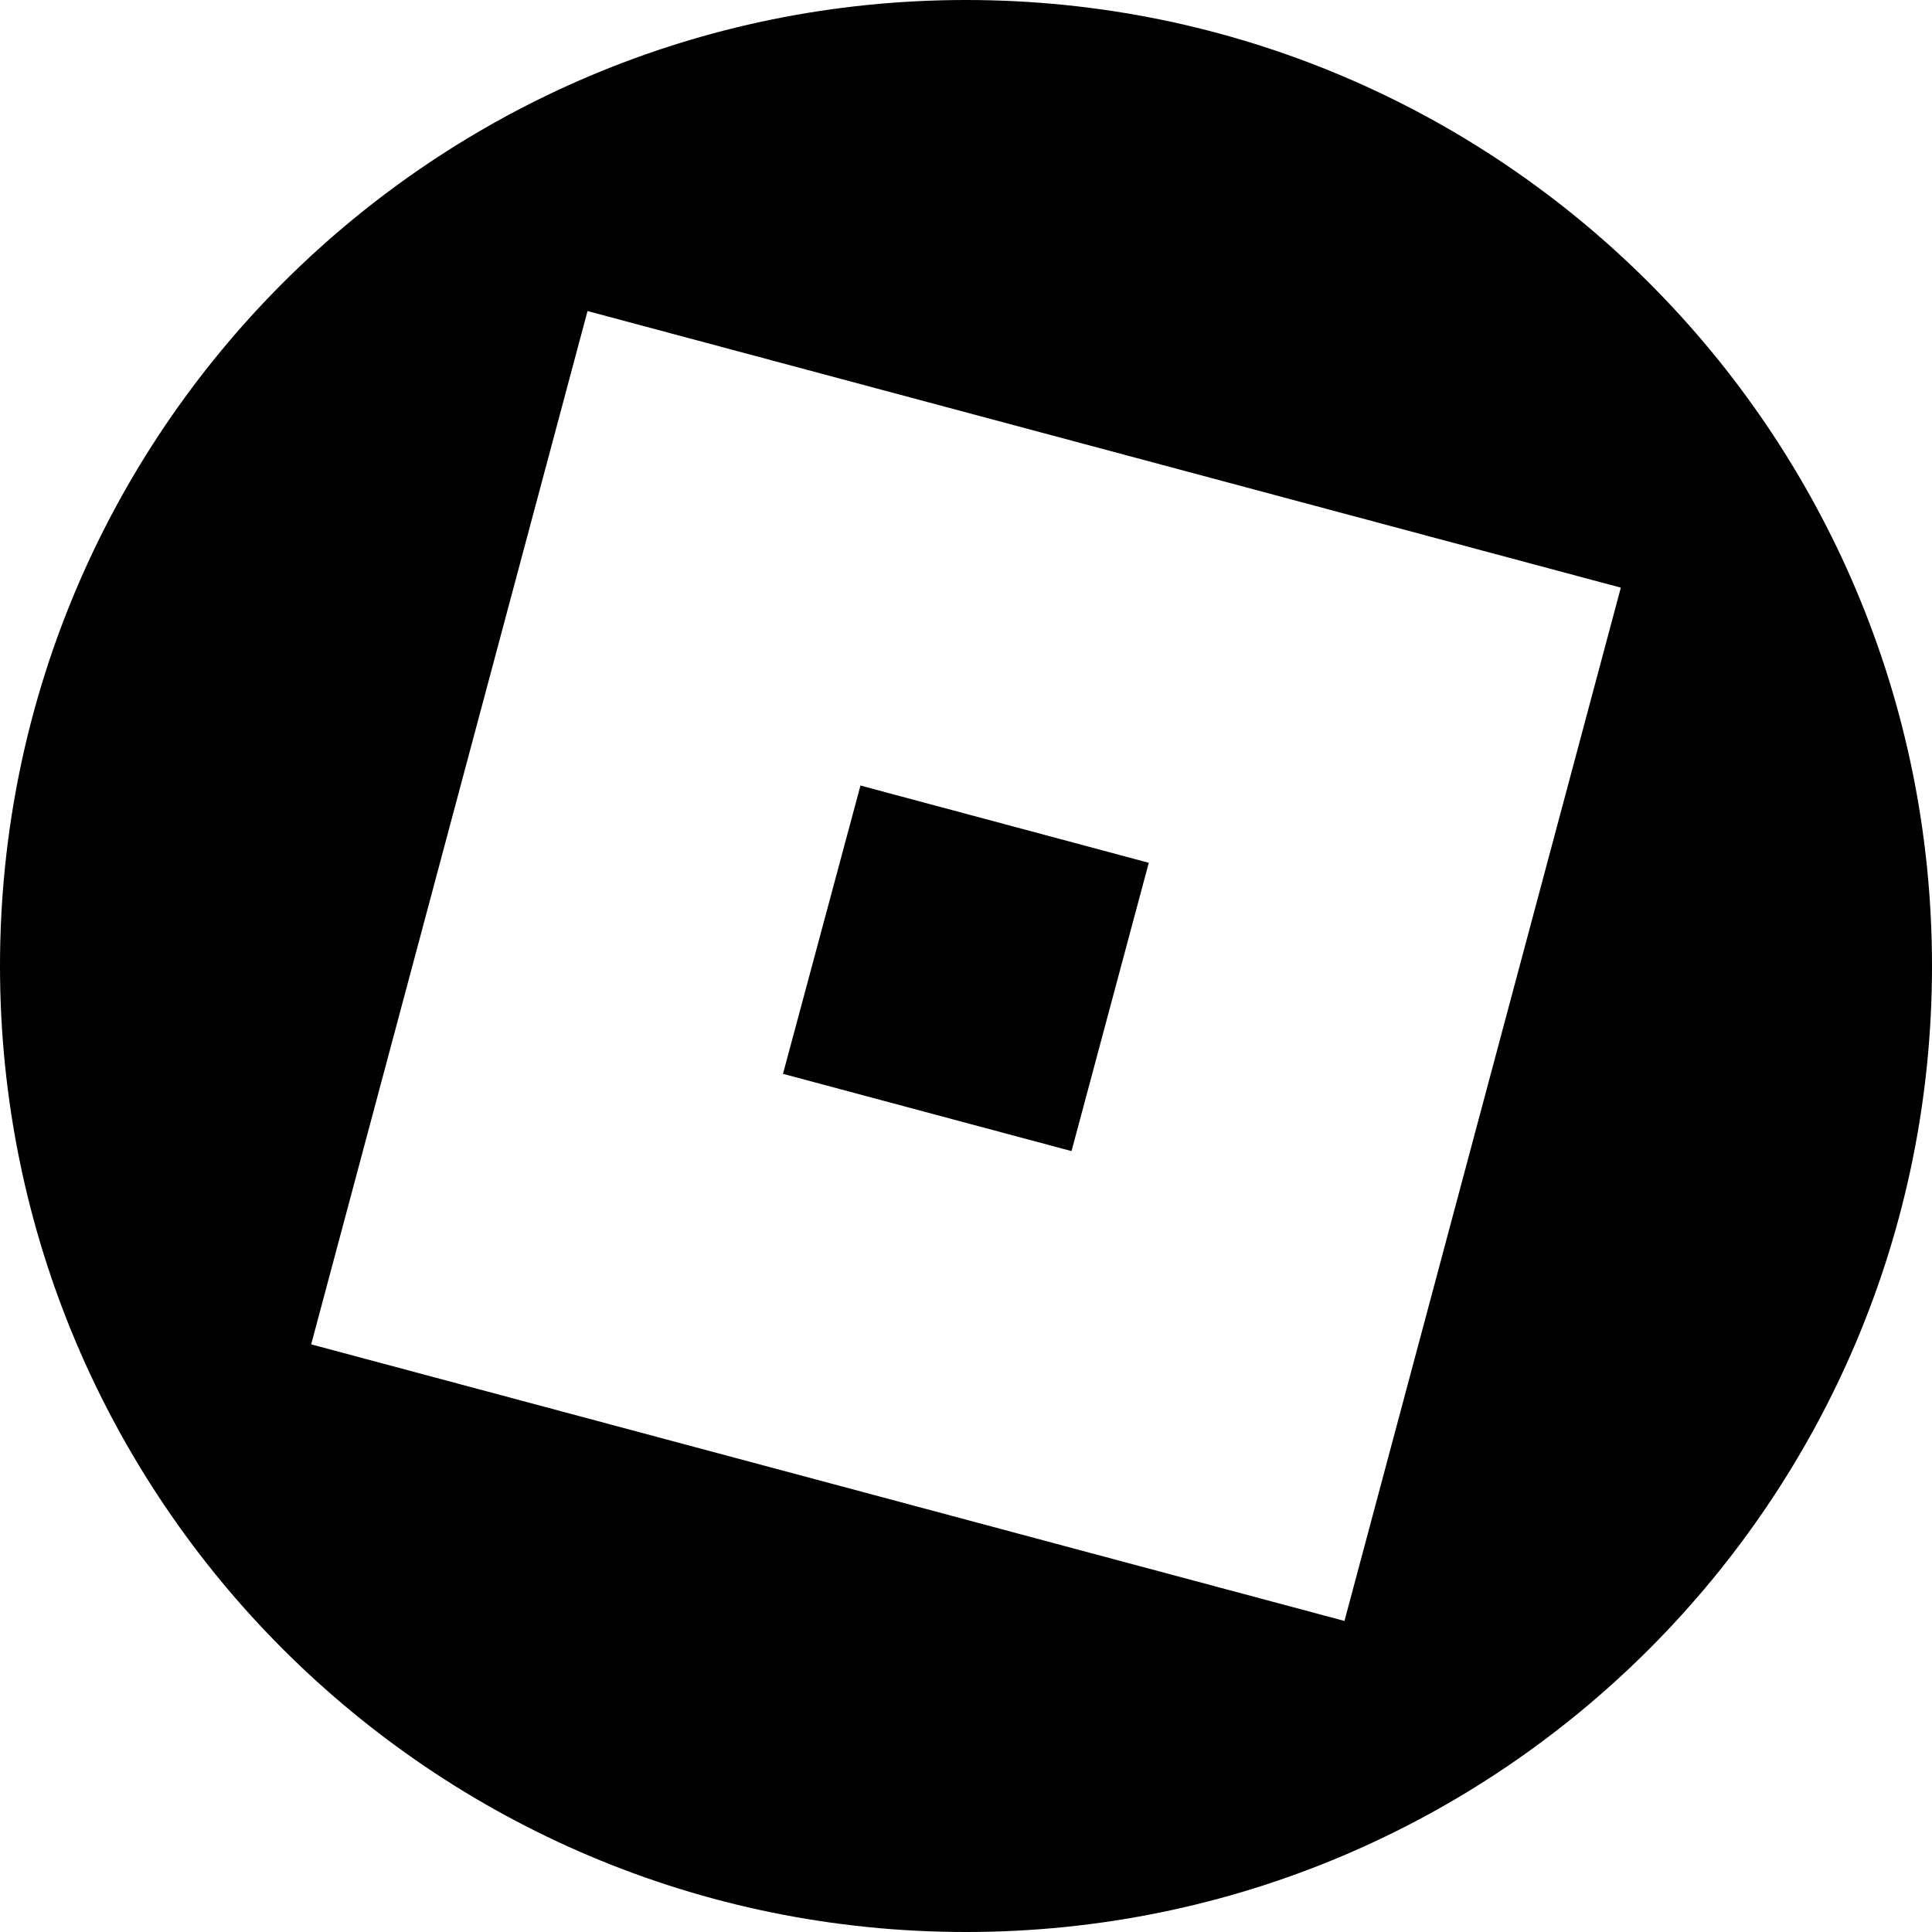 <?xml version="1.0" encoding="UTF-8" standalone="no"?>
<svg
   width="100%"
   height="100%"
   viewBox="0 0 496 496"
   version="1.1"
   xml:space="preserve"
   style="fill-rule:evenodd;clip-rule:evenodd;stroke-linejoin:round;stroke-miterlimit:2;"
   id="svg1"
   sodipodi:docname="bandcamp.svg"
   inkscape:version="1.4 (e7c3feb, 2024-10-09)"
   xmlns:inkscape="http://www.inkscape.org/namespaces/inkscape"
   xmlns:sodipodi="http://sodipodi.sourceforge.net/DTD/sodipodi-0.dtd"
   xmlns="http://www.w3.org/2000/svg"
   xmlns:svg="http://www.w3.org/2000/svg"><defs
   id="defs1">
        
    

</defs><sodipodi:namedview
   id="namedview1"
   pagecolor="#ffffff"
   bordercolor="#000000"
   borderopacity="0.25"
   inkscape:showpageshadow="2"
   inkscape:pageopacity="0.0"
   inkscape:pagecheckerboard="0"
   inkscape:deskcolor="#d1d1d1"
   inkscape:zoom="1.136218"
   inkscape:cx="237.1904"
   inkscape:cy="251.2722"
   inkscape:window-width="1920"
   inkscape:window-height="1008"
   inkscape:window-x="0"
   inkscape:window-y="0"
   inkscape:window-maximized="1"
   inkscape:current-layer="svg1" />
    
<path
   id="path1"
   style="fill-rule:nonzero"
   d="M 248 0 C 111 0 0 111 0 248 C 0 385 111 496 248 496 C 385 496 496 385 496 248 C 496 111 385 0 248 0 z M 150.836 79.855 L 416.113 150.867 L 345.164 416.145 L 79.887 345.133 L 150.836 79.855 z M 220.908 201.67 L 201.014 275.686 L 275.092 295.52 L 294.924 221.504 L 220.908 201.67 z " /></svg>
